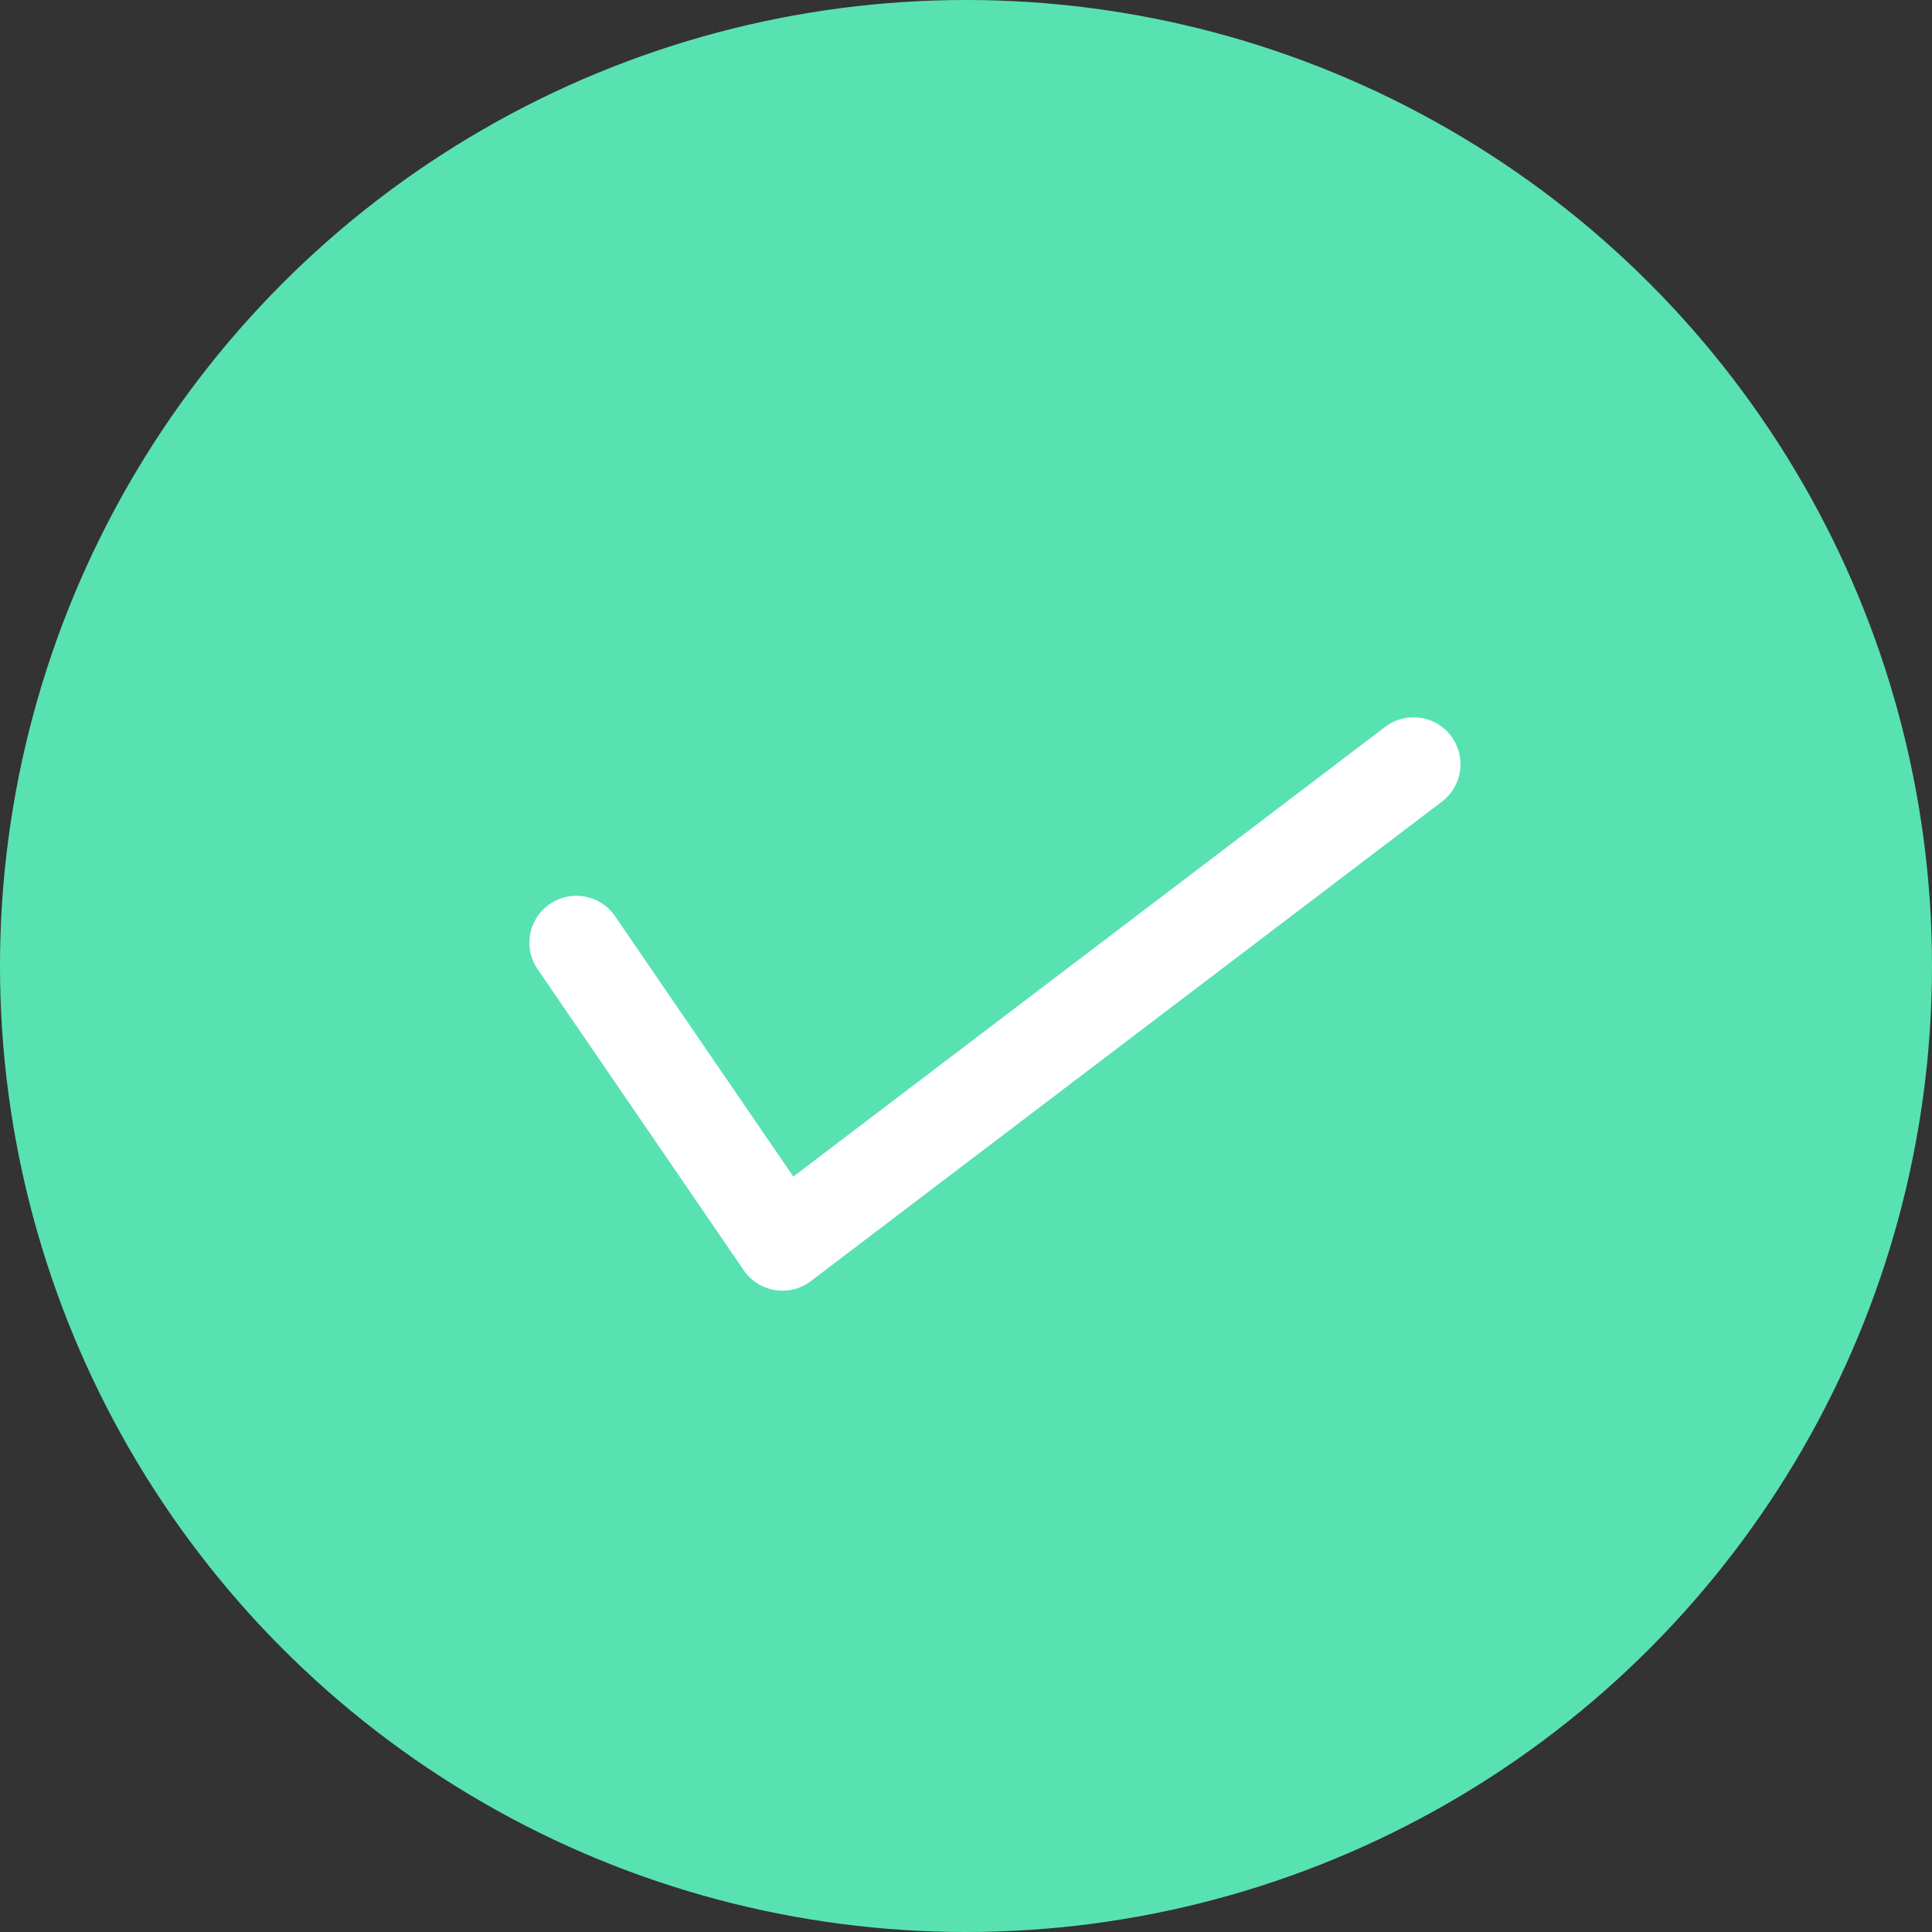 <svg width="35" height="35" viewBox="0 0 35 35" fill="none" xmlns="http://www.w3.org/2000/svg">
<rect x="0" y="0" width="35" height="35" fill="#333333" stroke="none"/>
<circle cx="17.5" cy="17.5" r="17.5" fill="#59E2B1"/>
<path d="M10.441 17.078L14.175 22.532L25.608 13.845" stroke="white" stroke-width="1.7" stroke-linecap="round" stroke-linejoin="round"/>
</svg>

